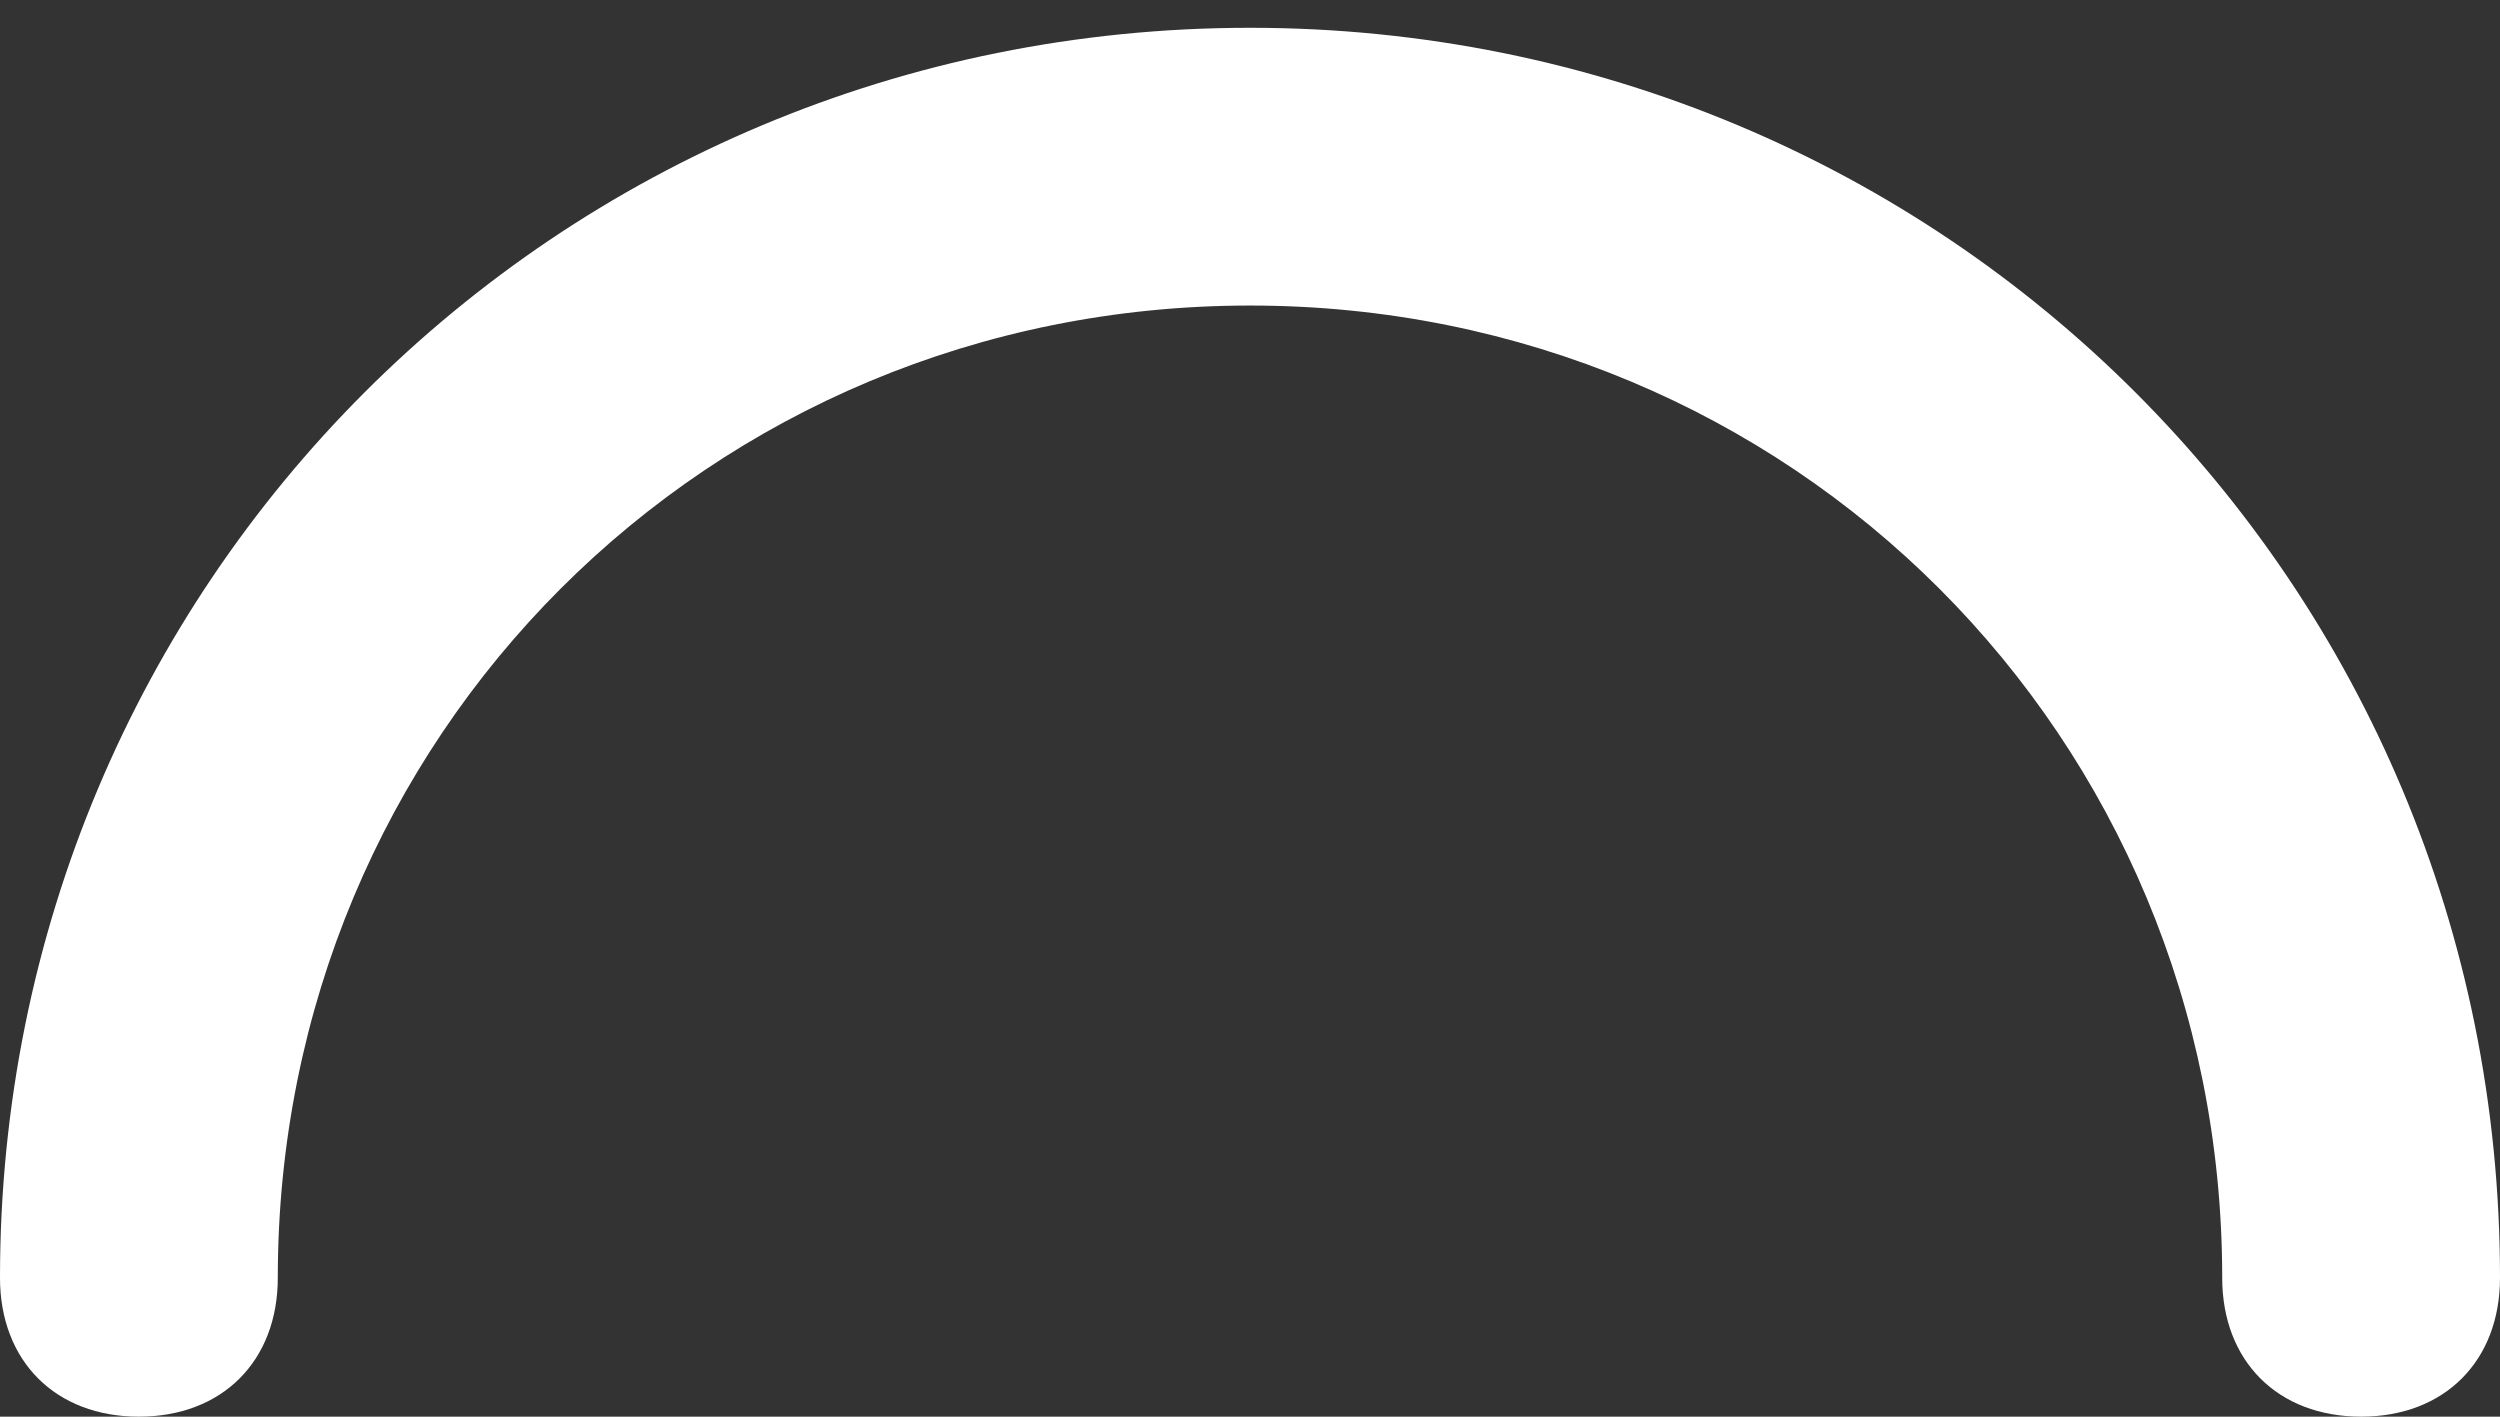 ﻿<?xml version="1.0" encoding="utf-8"?>
<svg version="1.1" xmlns:xlink="http://www.w3.org/1999/xlink" width="60px" height="34px" xmlns="http://www.w3.org/2000/svg">
  <rect width="100%" height="100%" fill="#333333" stroke="none"/>
  <defs>
    <pattern id="BGPattern" patternUnits="userSpaceOnUse" alignment="0 0" imageRepeat="None" />
    <mask fill="white" id="Clip9760">
      <path d="M 60 30.667  C 60 32.667  58.667 34  56.667 34  C 54.667 34  53.333 32.667  53.333 30.667  C 53.333 17.667  43 7.333  30 7.333  C 17 7.333  6.667 17.667  6.667 30.667  C 6.667 32.667  5.333 34  3.333 34  C 1.333 34  0 32.667  0 30.667  C 0 14  13.333 0.667  30 0.667  C 46.667 0.667  60 14  60 30.667  Z " fill-rule="evenodd" />
    </mask>
  </defs>
  <g transform="matrix(1 0 0 1 1180 -471 )">
    <path d="M 60 30.667  C 60 32.667  58.667 34  56.667 34  C 54.667 34  53.333 32.667  53.333 30.667  C 53.333 17.667  43 7.333  30 7.333  C 17 7.333  6.667 17.667  6.667 30.667  C 6.667 32.667  5.333 34  3.333 34  C 1.333 34  0 32.667  0 30.667  C 0 14  13.333 0.667  30 0.667  C 46.667 0.667  60 14  60 30.667  Z " fill-rule="nonzero" fill="rgba(255, 255, 255, 1)" stroke="none" transform="matrix(1 0 0 1 -1180 471 )" class="fill" />
    <path d="M 60 30.667  C 60 32.667  58.667 34  56.667 34  C 54.667 34  53.333 32.667  53.333 30.667  C 53.333 17.667  43 7.333  30 7.333  C 17 7.333  6.667 17.667  6.667 30.667  C 6.667 32.667  5.333 34  3.333 34  C 1.333 34  0 32.667  0 30.667  C 0 14  13.333 0.667  30 0.667  C 46.667 0.667  60 14  60 30.667  Z " stroke-width="0" stroke-dasharray="0" stroke="rgba(255, 255, 255, 0)" fill="none" transform="matrix(1 0 0 1 -1180 471 )" class="stroke" mask="url(#Clip9760)" />
  </g>
</svg>